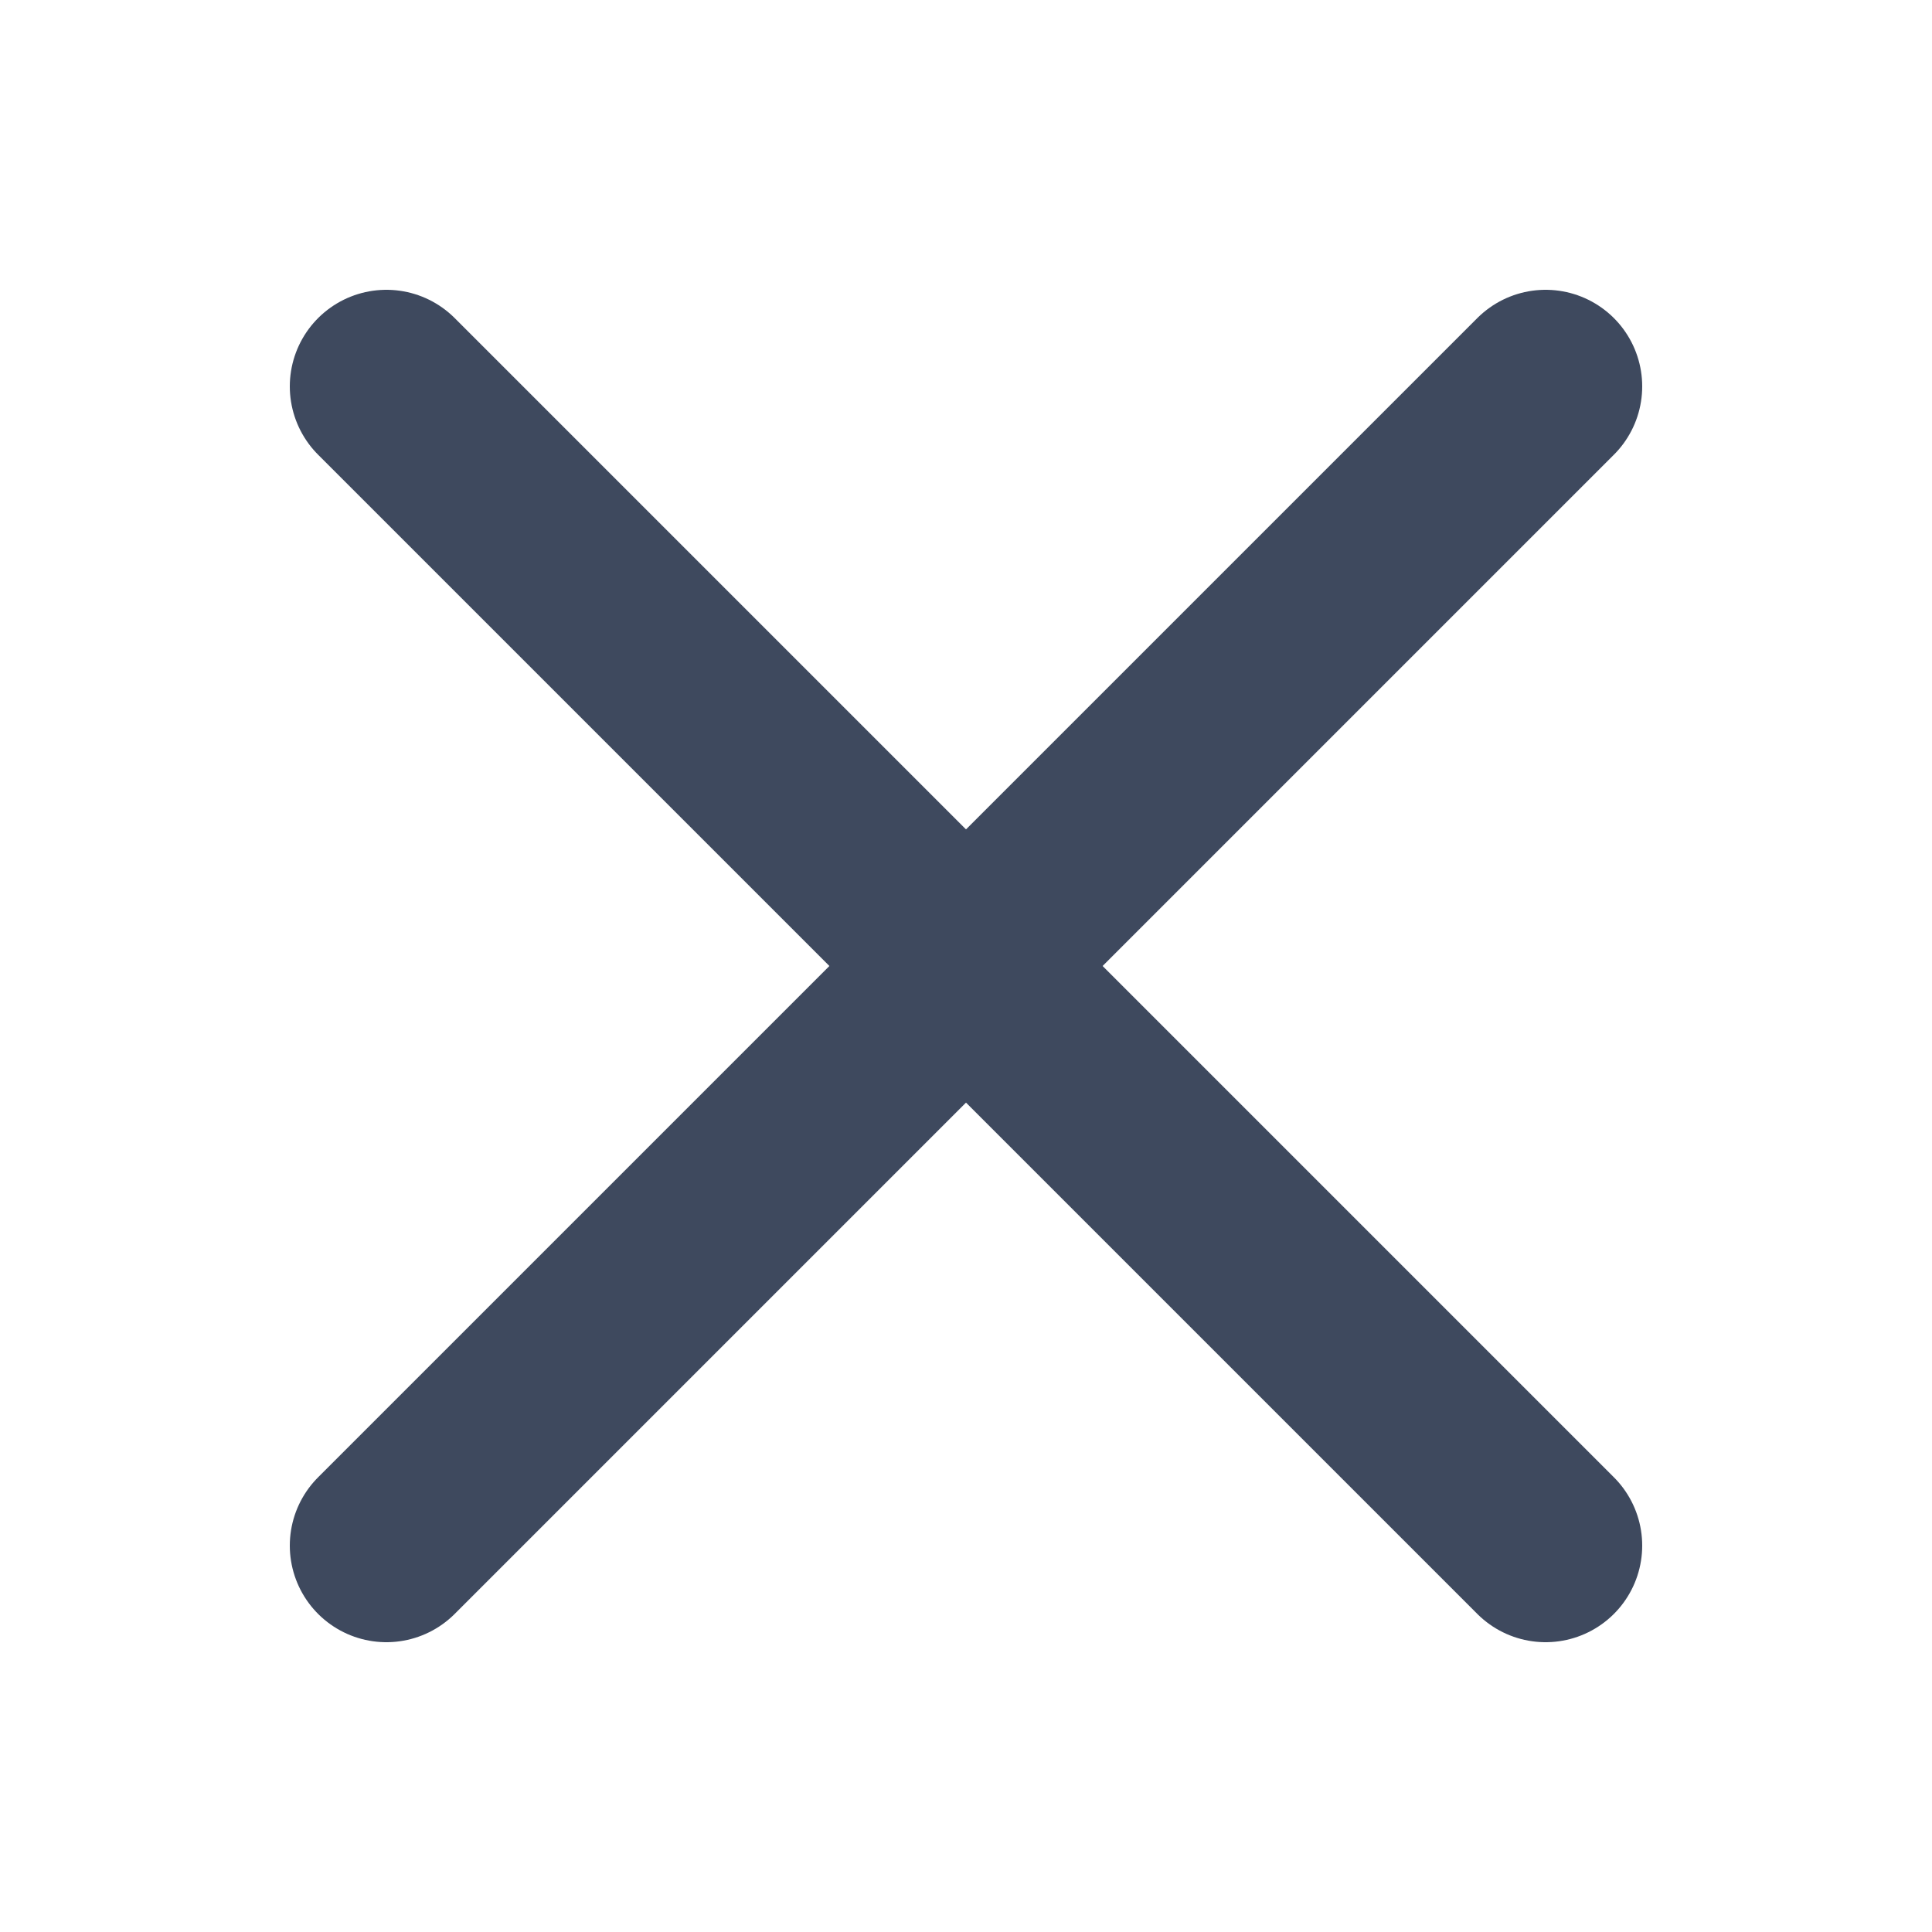 <svg xmlns="http://www.w3.org/2000/svg" width="20" height="20" viewBox="0 0 20 20" fill="none">
    <path d="M4 4L16 16" stroke="#3E495E" stroke-width="2" stroke-linecap="round"
        stroke-linejoin="round" />
    <path d="M4 16L16 4" stroke="#3E495E" stroke-width="2" stroke-linecap="round"
        stroke-linejoin="round" />
</svg>